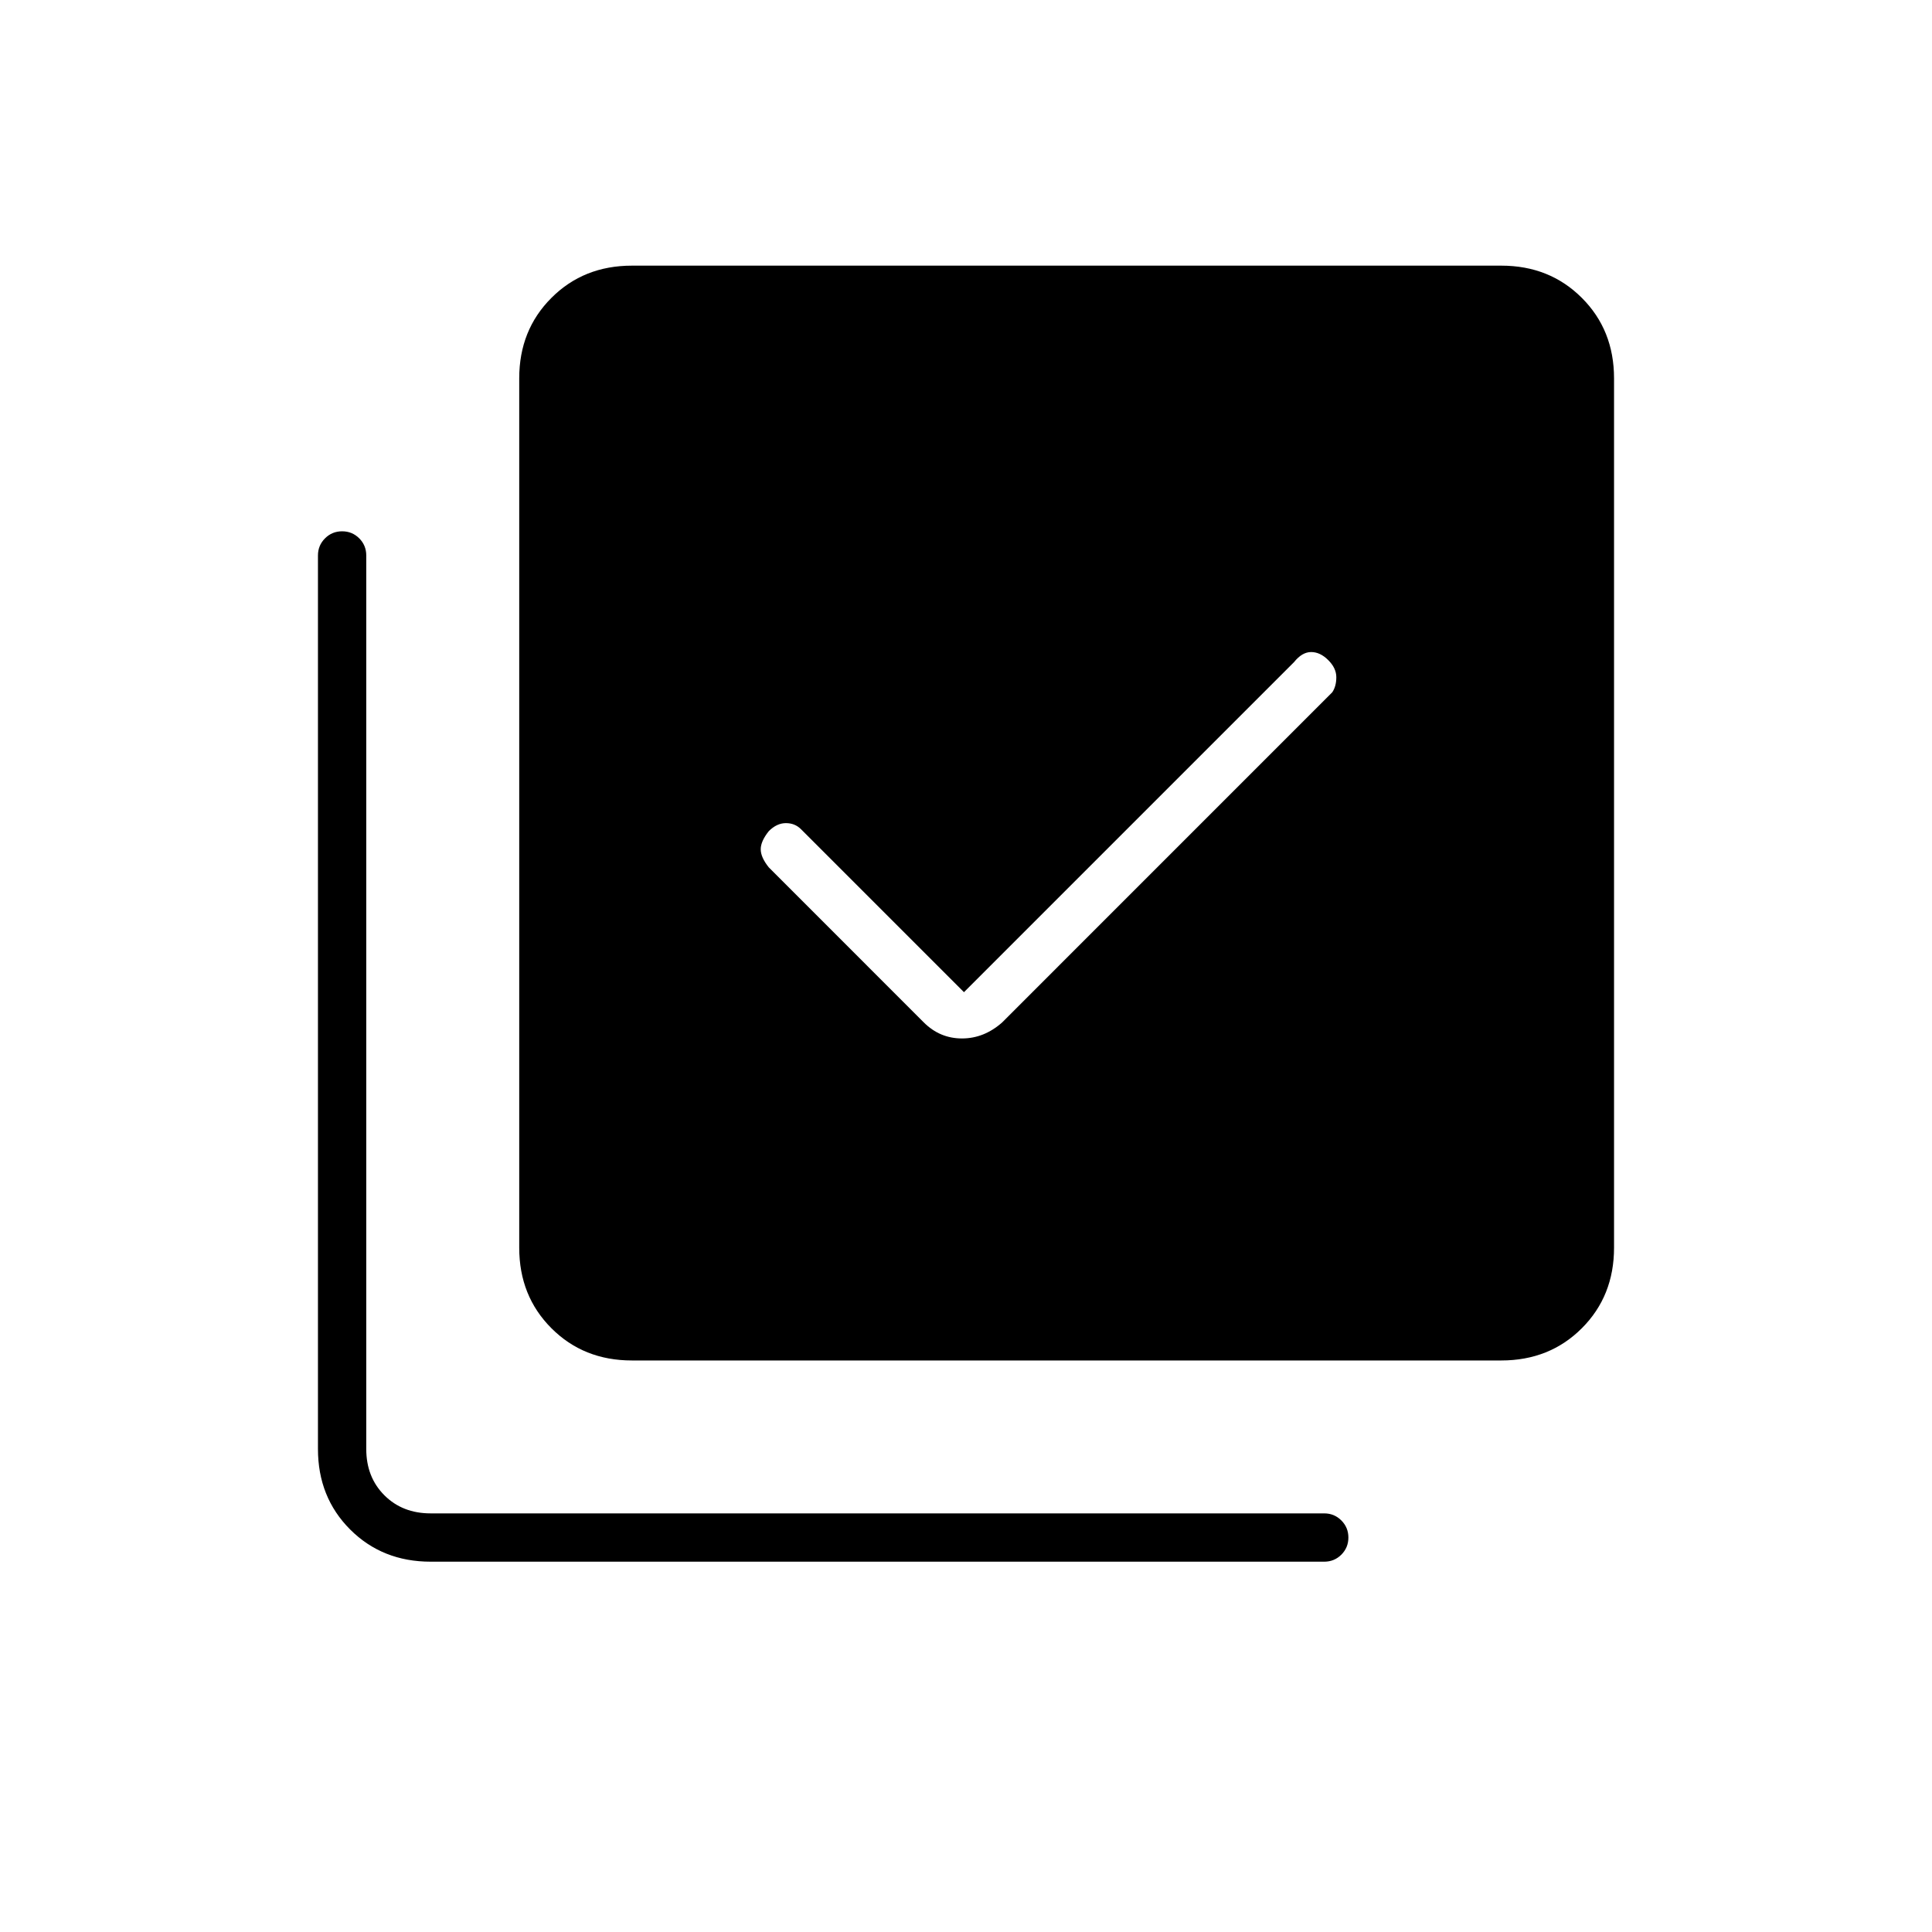 <svg xmlns="http://www.w3.org/2000/svg" height="40" width="40"><path d="M19.958 20.542 16.583 17.167Q16.458 17.042 16.271 17.042Q16.083 17.042 15.917 17.208Q15.75 17.417 15.75 17.583Q15.75 17.75 15.917 17.958L19.125 21.167Q19.458 21.5 19.917 21.5Q20.375 21.5 20.75 21.167L27.583 14.333Q27.667 14.208 27.667 14.021Q27.667 13.833 27.5 13.667Q27.333 13.5 27.146 13.5Q26.958 13.5 26.792 13.708ZM13.083 28.167Q12.083 28.167 11.417 27.5Q10.75 26.833 10.75 25.833V7.833Q10.75 6.833 11.417 6.167Q12.083 5.5 13.083 5.5H31.083Q32.083 5.5 32.75 6.167Q33.417 6.833 33.417 7.833V25.833Q33.417 26.833 32.75 27.5Q32.083 28.167 31.083 28.167ZM8.917 32.333Q7.917 32.333 7.25 31.667Q6.583 31 6.583 30V11.5Q6.583 11.292 6.729 11.146Q6.875 11 7.083 11Q7.292 11 7.438 11.146Q7.583 11.292 7.583 11.5V30Q7.583 30.583 7.958 30.958Q8.333 31.333 8.917 31.333H27.417Q27.625 31.333 27.771 31.479Q27.917 31.625 27.917 31.833Q27.917 32.042 27.771 32.188Q27.625 32.333 27.417 32.333Z"/></svg>